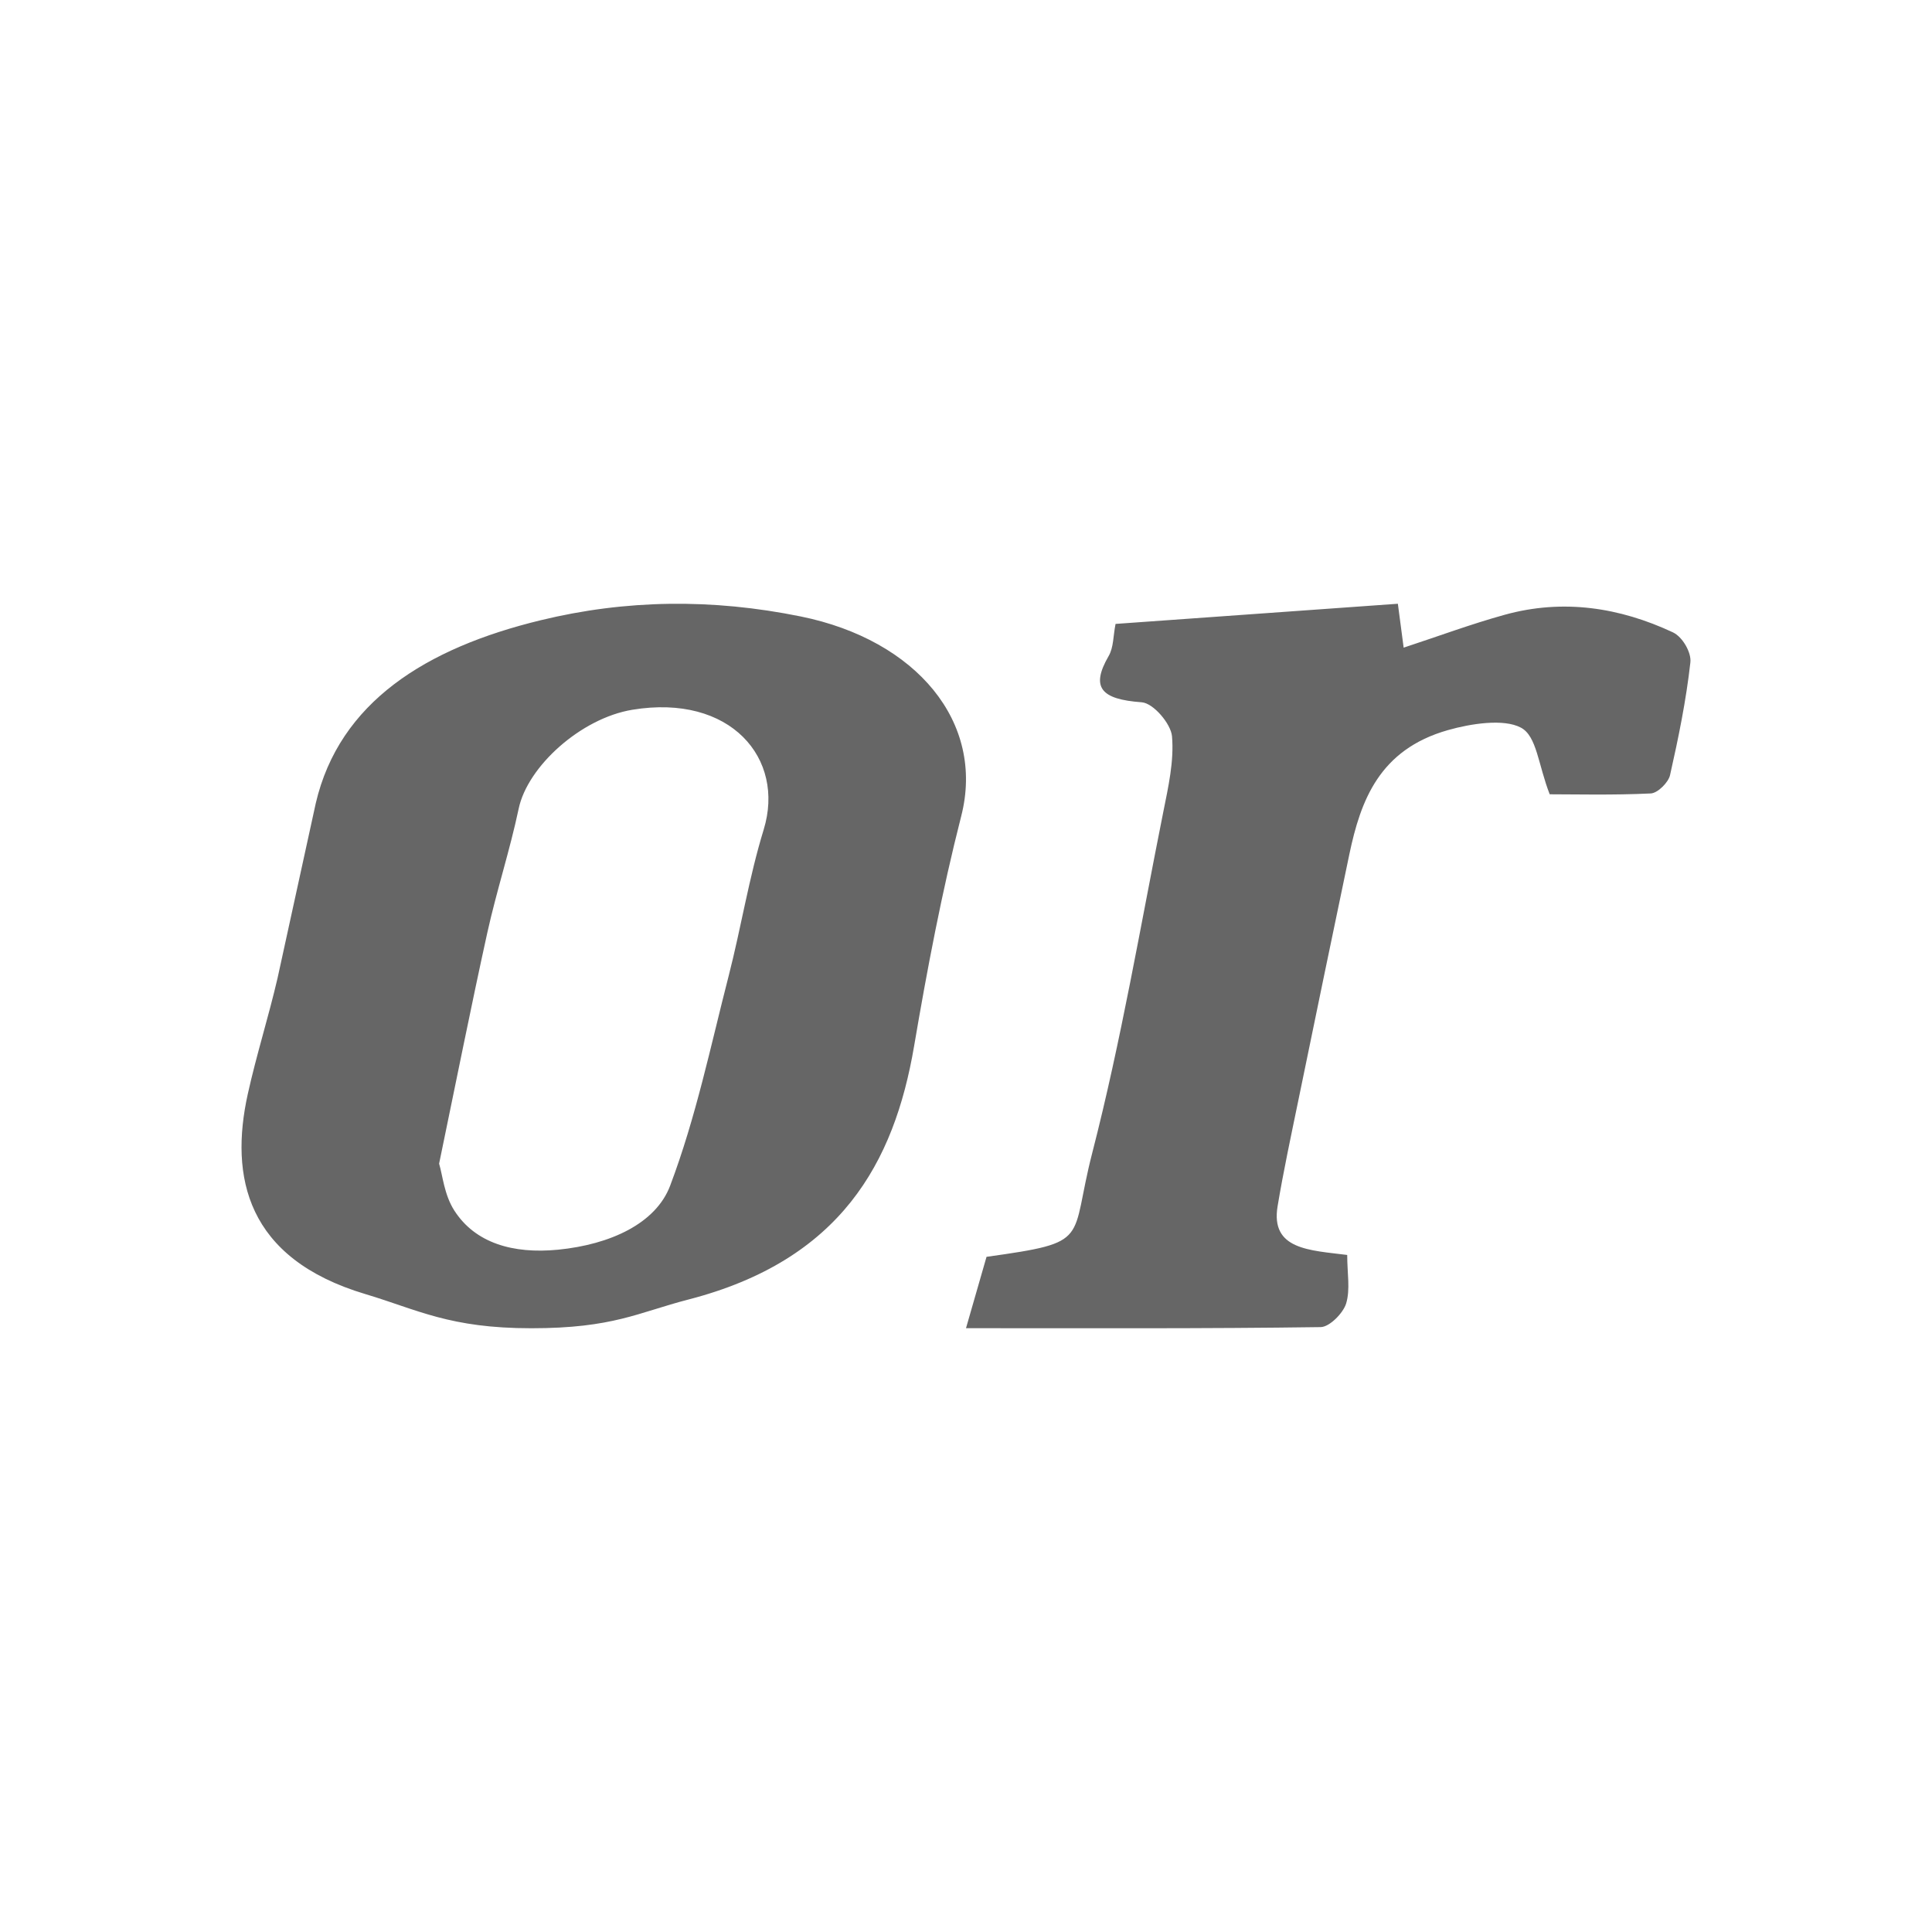 <!--?xml version="1.0" encoding="UTF-8"?-->
<svg width="32px" height="32px" viewBox="0 0 32 32" version="1.1" xmlns="http://www.w3.org/2000/svg" xmlns:xlink="http://www.w3.org/1999/xlink">
    <title>1129-0r</title>
    <g id="1129-0r" stroke="none" stroke-width="1" fill="none" fill-rule="evenodd">
        <g id="编组" transform="translate(4, 10)" fill="#000000" fill-rule="nonzero">
            <path d="M9.265,0.211 C11.182,0.601 12.318,1.966 11.921,3.517 C11.599,4.778 11.357,6.054 11.14,7.329 C10.81,9.264 9.922,10.873 7.403,11.524 C6.564,11.741 6.156,12 4.8,12 C3.444,12 2.918,11.693 2.051,11.434 C0.08,10.845 -0.199,9.491 0.104,8.121 C0.246,7.478 0.448,6.843 0.597,6.201 L1.23,3.305 C1.621,1.629 3.057,0.733 4.956,0.273 C6.363,-0.069 7.793,-0.089 9.265,0.211 Z M19.153,0 C19.195,0.318 19.221,0.517 19.249,0.727 C19.833,0.535 20.368,0.336 20.921,0.183 C21.895,-0.087 22.833,0.064 23.707,0.473 C23.869,0.548 24.017,0.809 23.998,0.971 C23.928,1.597 23.801,2.22 23.661,2.839 C23.635,2.957 23.459,3.136 23.342,3.142 C22.714,3.172 22.083,3.156 21.668,3.156 C21.476,2.665 21.456,2.193 21.191,2.052 C20.906,1.9 20.362,1.985 19.982,2.093 C18.846,2.416 18.537,3.258 18.35,4.147 C18.064,5.51 17.783,6.874 17.502,8.238 C17.383,8.817 17.258,9.396 17.161,9.979 C17.041,10.701 17.694,10.707 18.314,10.786 C18.314,11.094 18.367,11.356 18.296,11.591 C18.248,11.747 18.023,11.979 17.874,11.981 C15.961,12.008 14.048,11.999 12,11.999 C12.131,11.542 12.239,11.169 12.34,10.817 C14.1,10.571 13.712,10.566 14.091,9.096 C14.571,7.231 14.89,5.336 15.267,3.452 C15.35,3.036 15.448,2.609 15.412,2.195 C15.394,1.989 15.104,1.646 14.91,1.632 C14.235,1.583 14.061,1.387 14.362,0.867 C14.446,0.723 14.436,0.541 14.477,0.334 C16.036,0.223 17.585,0.112 19.153,0 Z M6.473,1.756 C5.62,1.897 4.738,2.695 4.591,3.394 C4.446,4.081 4.224,4.759 4.072,5.446 C3.8,6.681 3.554,7.92 3.273,9.274 C3.332,9.467 3.356,9.786 3.524,10.049 C3.869,10.588 4.494,10.772 5.243,10.699 C6.111,10.613 6.864,10.264 7.1,9.638 C7.528,8.504 7.77,7.326 8.069,6.164 C8.276,5.358 8.404,4.539 8.649,3.741 C9.01,2.563 8.1,1.487 6.473,1.756 Z" id="形状" fill="#666666"></path>
        </g>
    </g>
</svg>